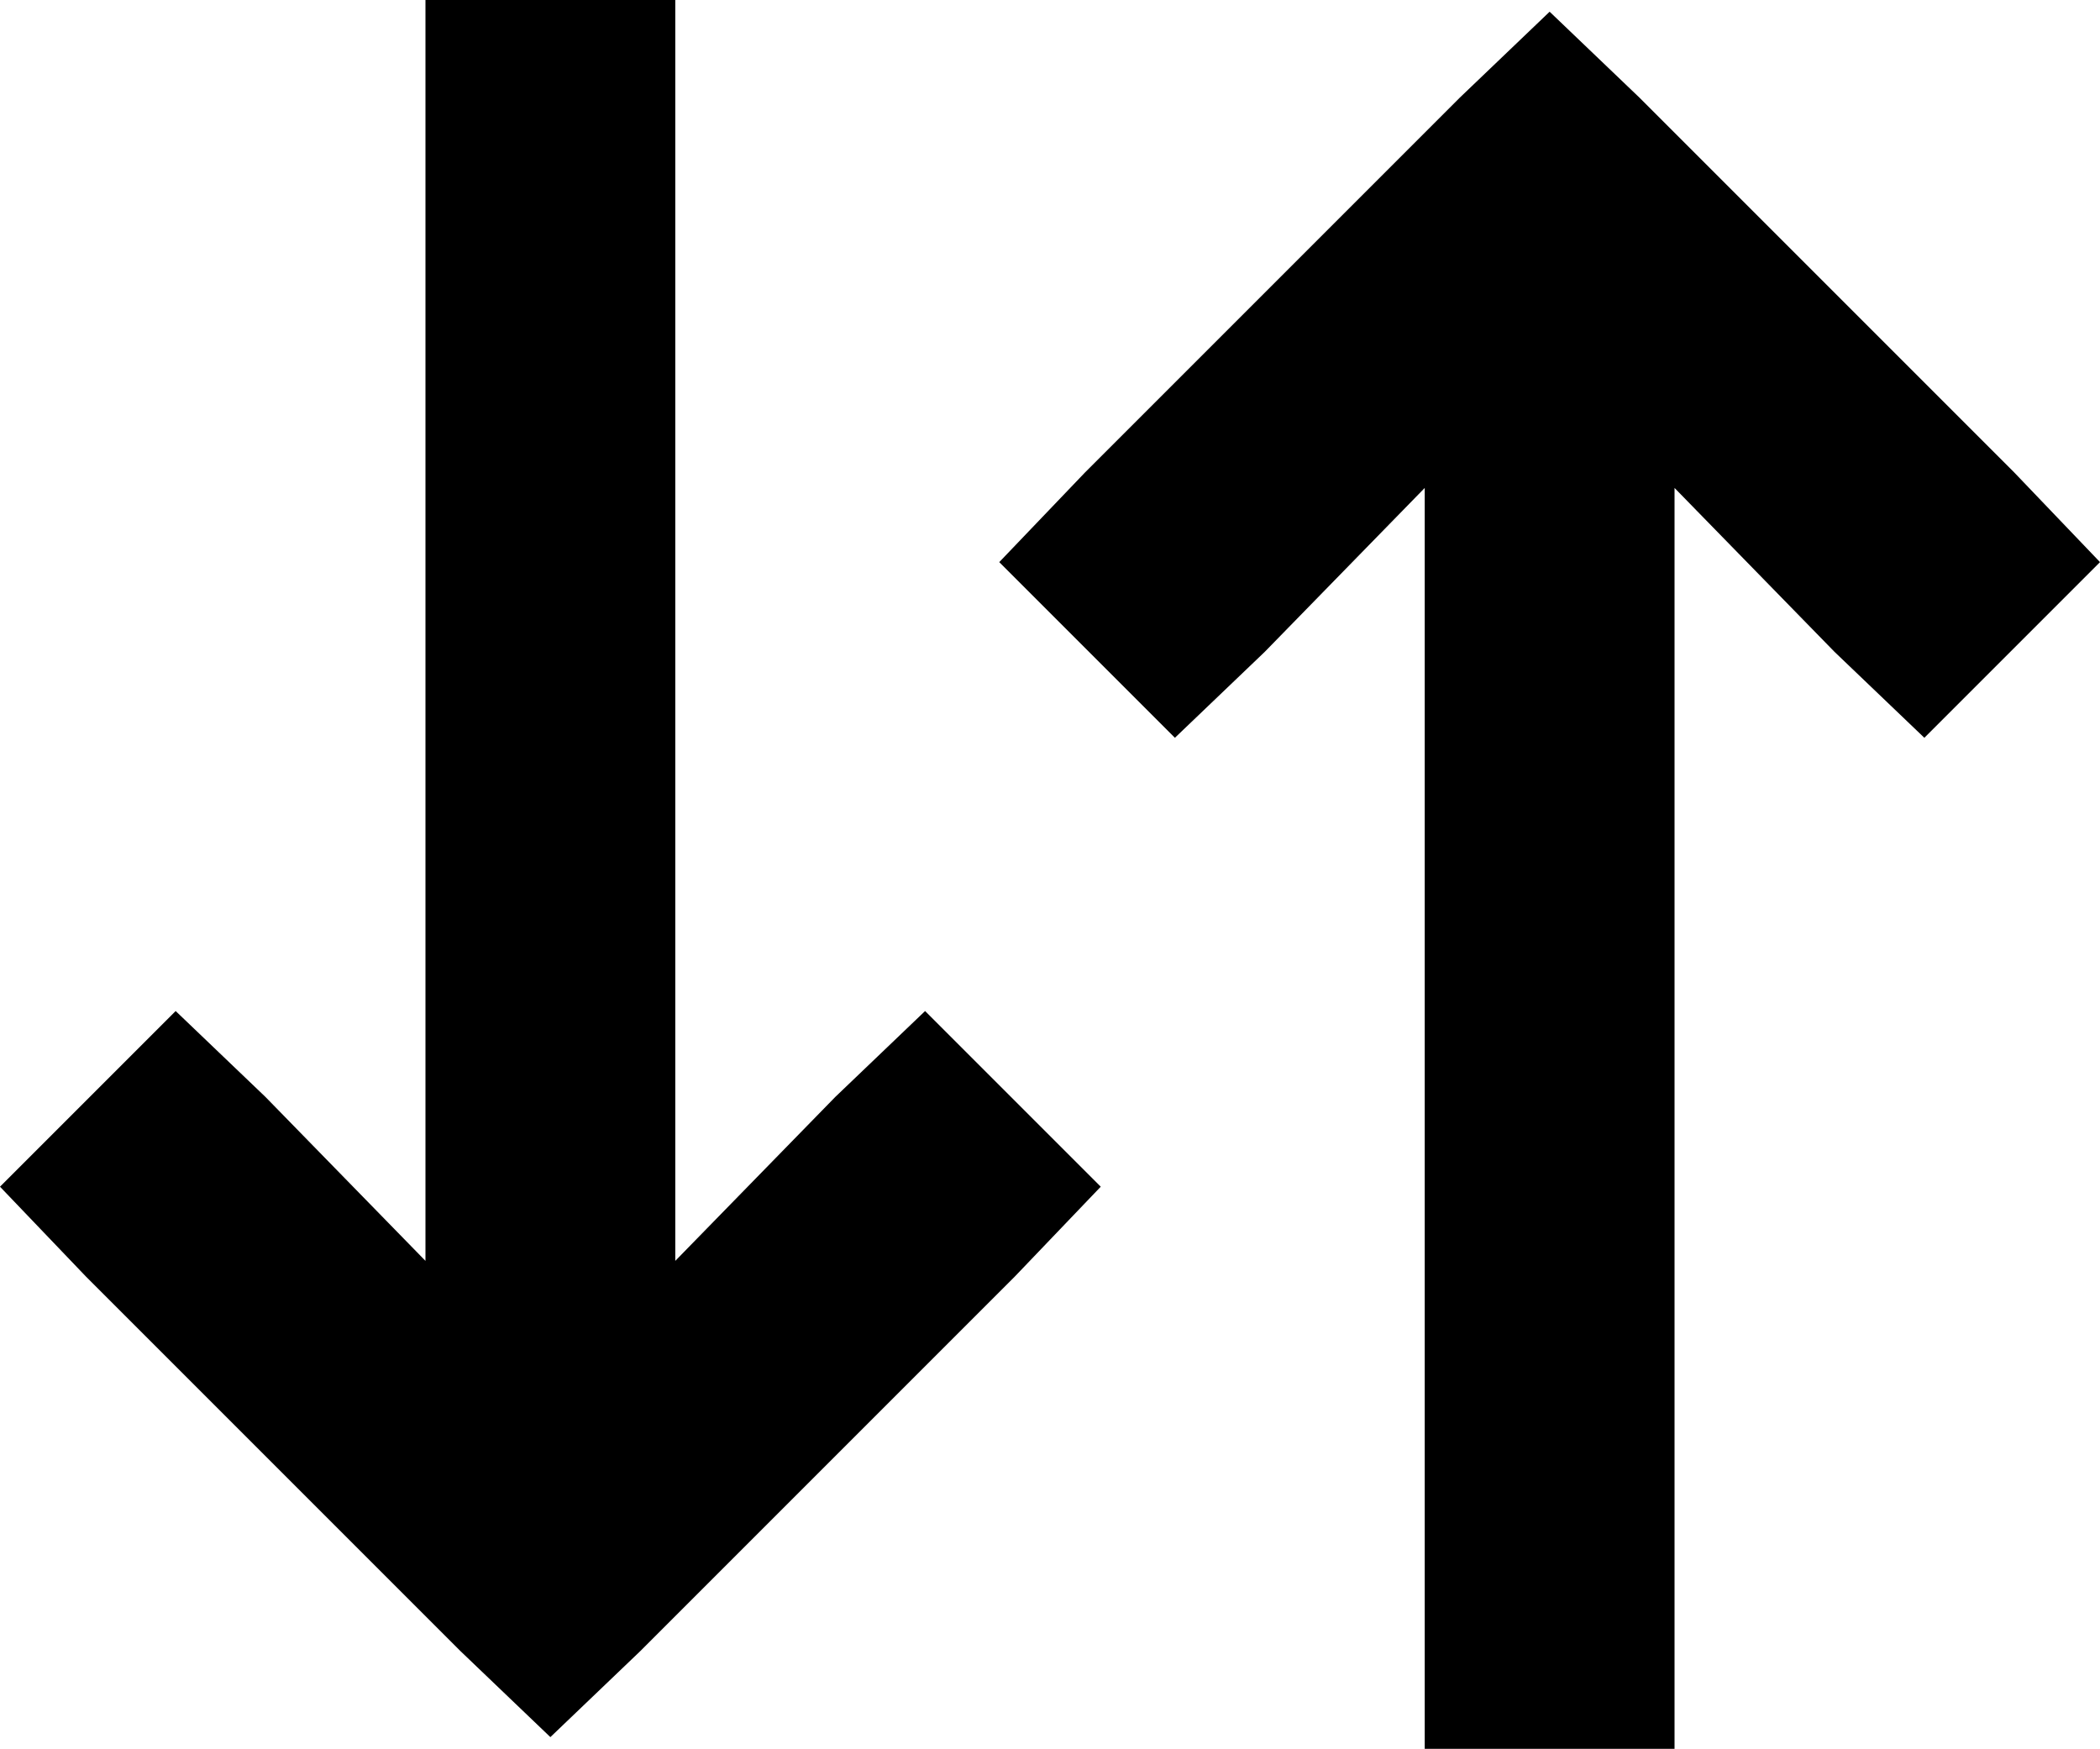 <svg xmlns="http://www.w3.org/2000/svg" viewBox="0 0 538 448">
    <path d="M 420 25 L 516 121 L 538 144 L 493 189 L 470 167 L 429 125 L 429 416 L 429 448 L 365 448 L 365 416 L 365 125 L 324 167 L 301 189 L 256 144 L 278 121 L 374 25 L 397 3 L 420 25 L 420 25 Z M 164 423 L 141 445 L 118 423 L 22 327 L 0 304 L 45 259 L 68 281 L 109 323 L 109 32 L 109 0 L 173 0 L 173 32 L 173 323 L 214 281 L 237 259 L 282 304 L 260 327 L 164 423 L 164 423 Z"/>
</svg>
